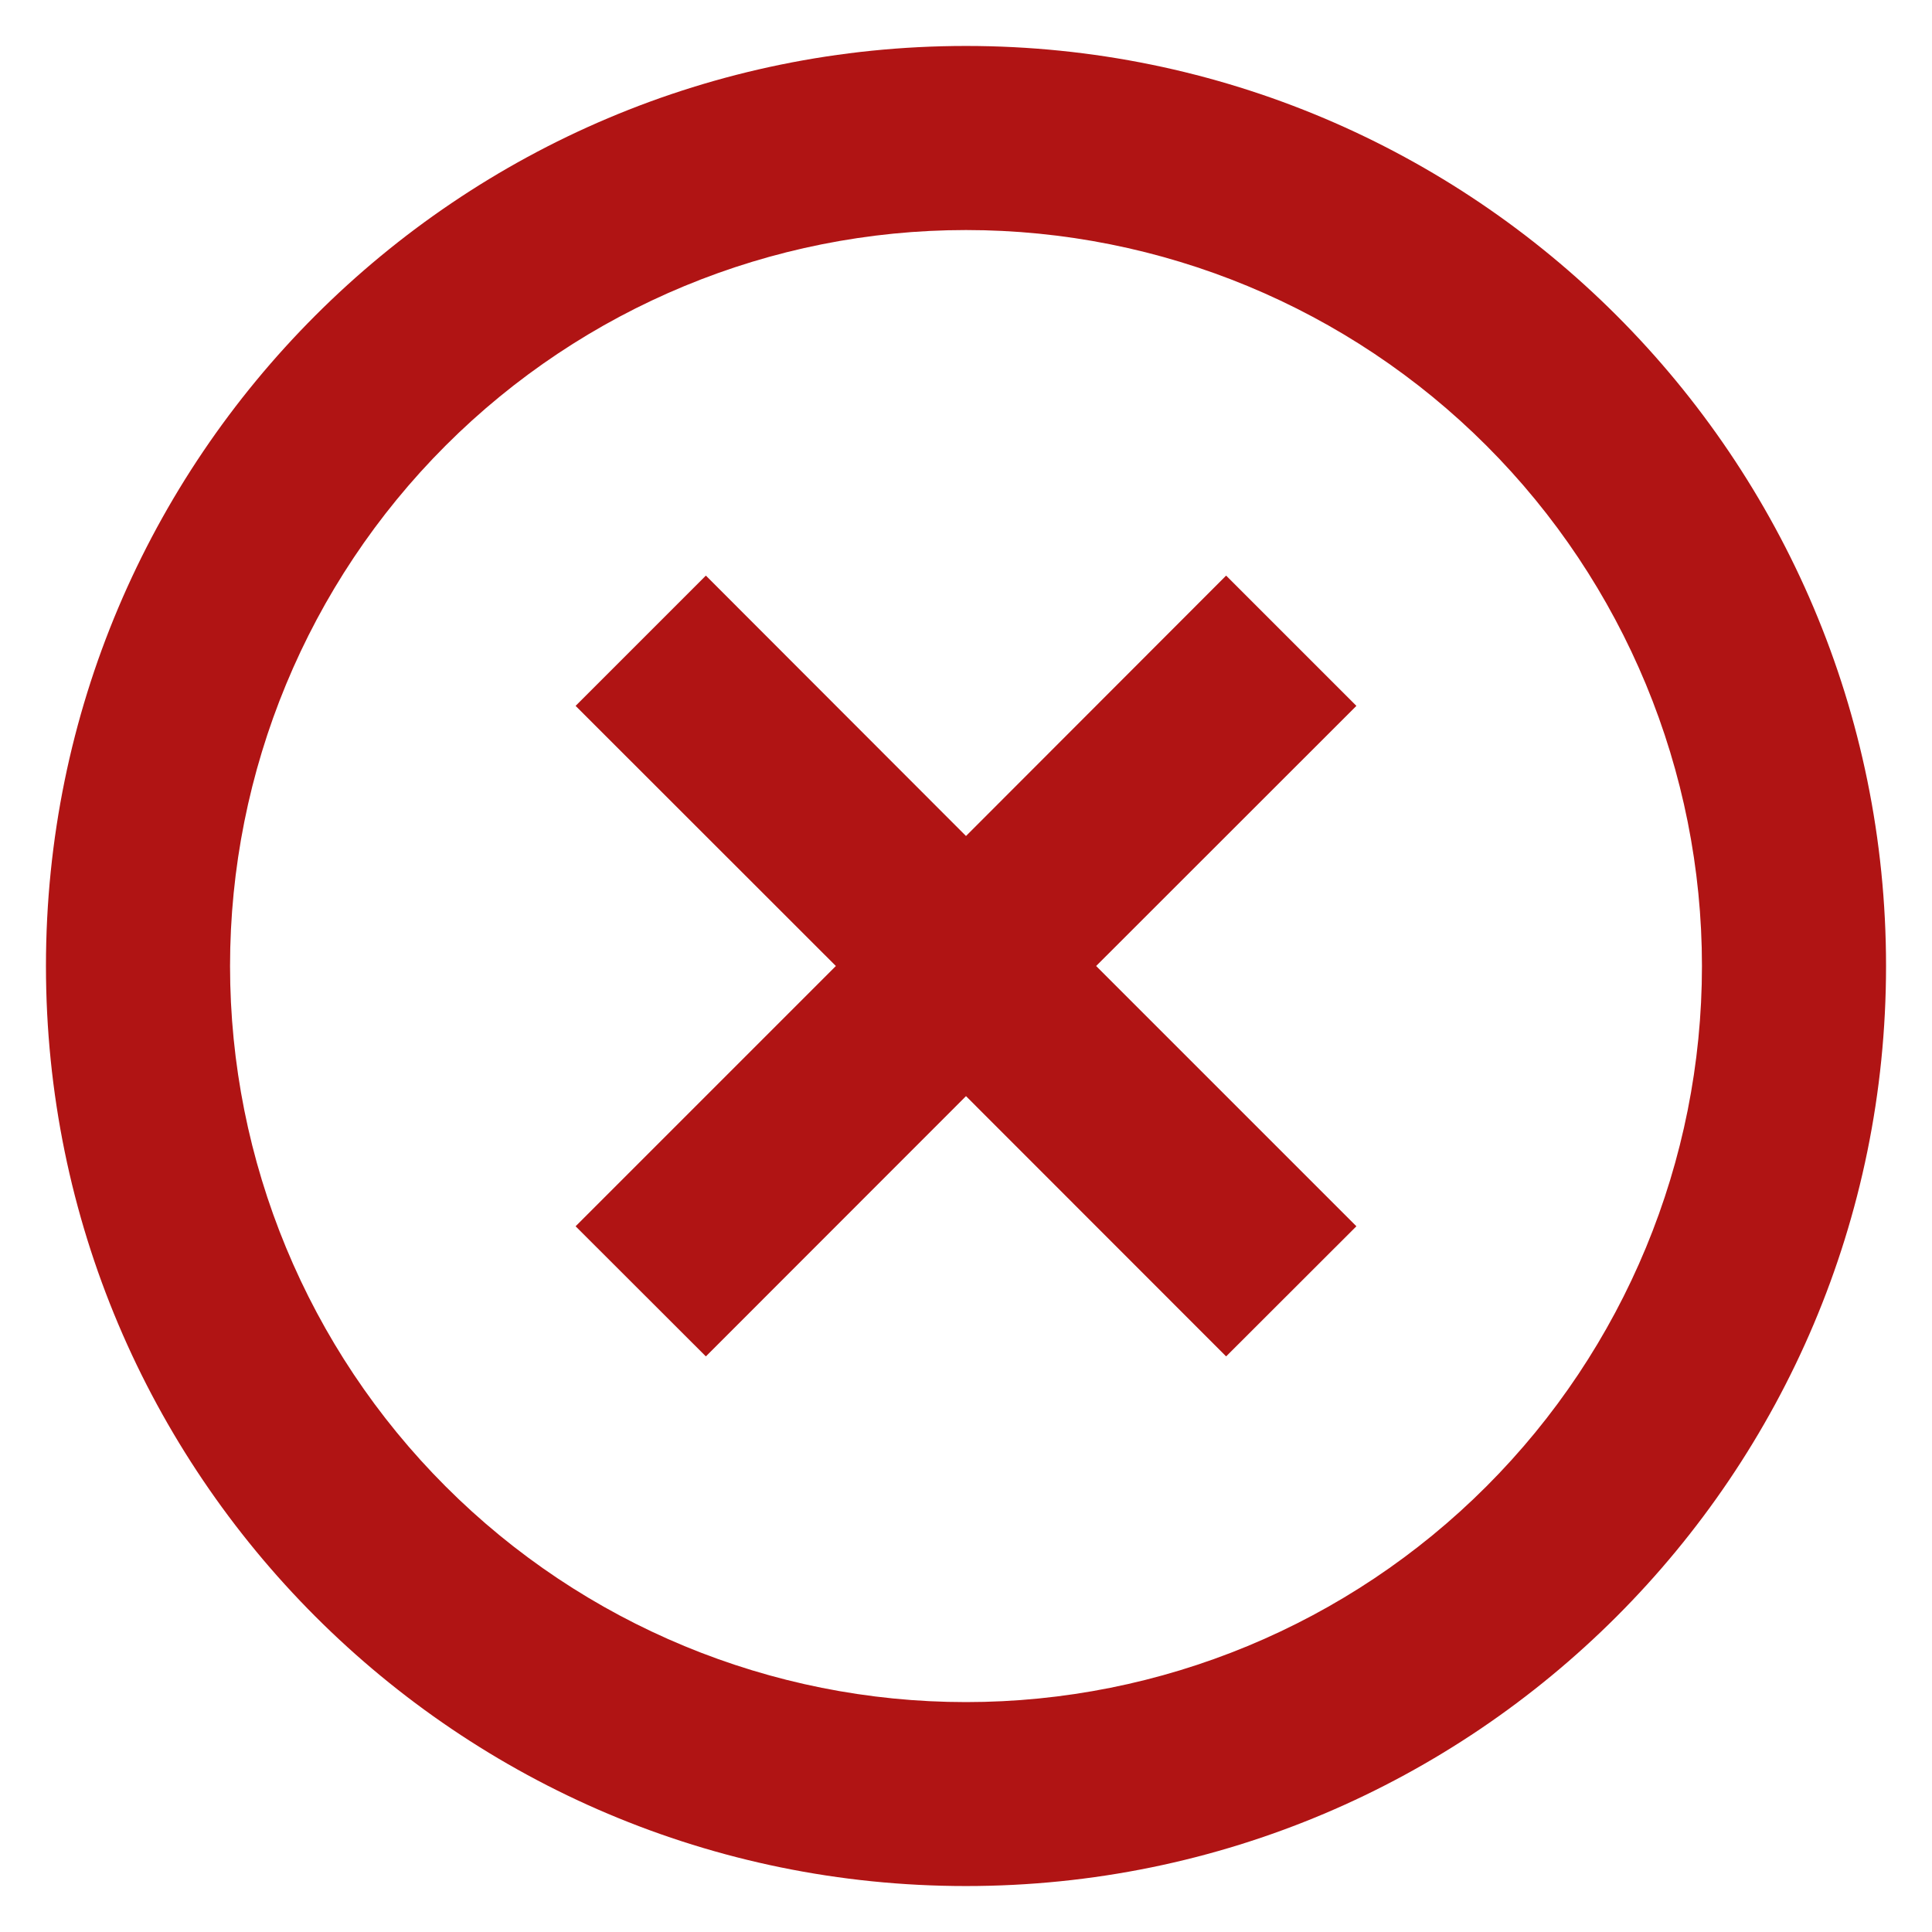 <svg width="14" height="14" viewBox="0 0 14 14" fill="none" xmlns="http://www.w3.org/2000/svg">
<path d="M7 13.667C3.318 13.667 0.333 10.682 0.333 7C0.333 3.318 3.318 0.333 7 0.333C10.682 0.333 13.667 3.318 13.667 7C13.667 10.682 10.682 13.667 7 13.667ZM7 12.334C8.415 12.334 9.771 11.772 10.771 10.771C11.771 9.771 12.333 8.415 12.333 7C12.333 5.586 11.771 4.229 10.771 3.229C9.771 2.229 8.415 1.667 7 1.667C5.586 1.667 4.229 2.229 3.229 3.229C2.229 4.229 1.667 5.586 1.667 7C1.667 8.415 2.229 9.771 3.229 10.771C4.229 11.772 5.586 12.334 7 12.334ZM7 6.058L8.885 4.171L9.829 5.115L7.943 7L9.829 8.886L8.885 9.829L7 7.943L5.115 9.829L4.171 8.886L6.057 7L4.171 5.115L5.115 4.171L7 6.058Z" fill="#B01414"/>
</svg>
